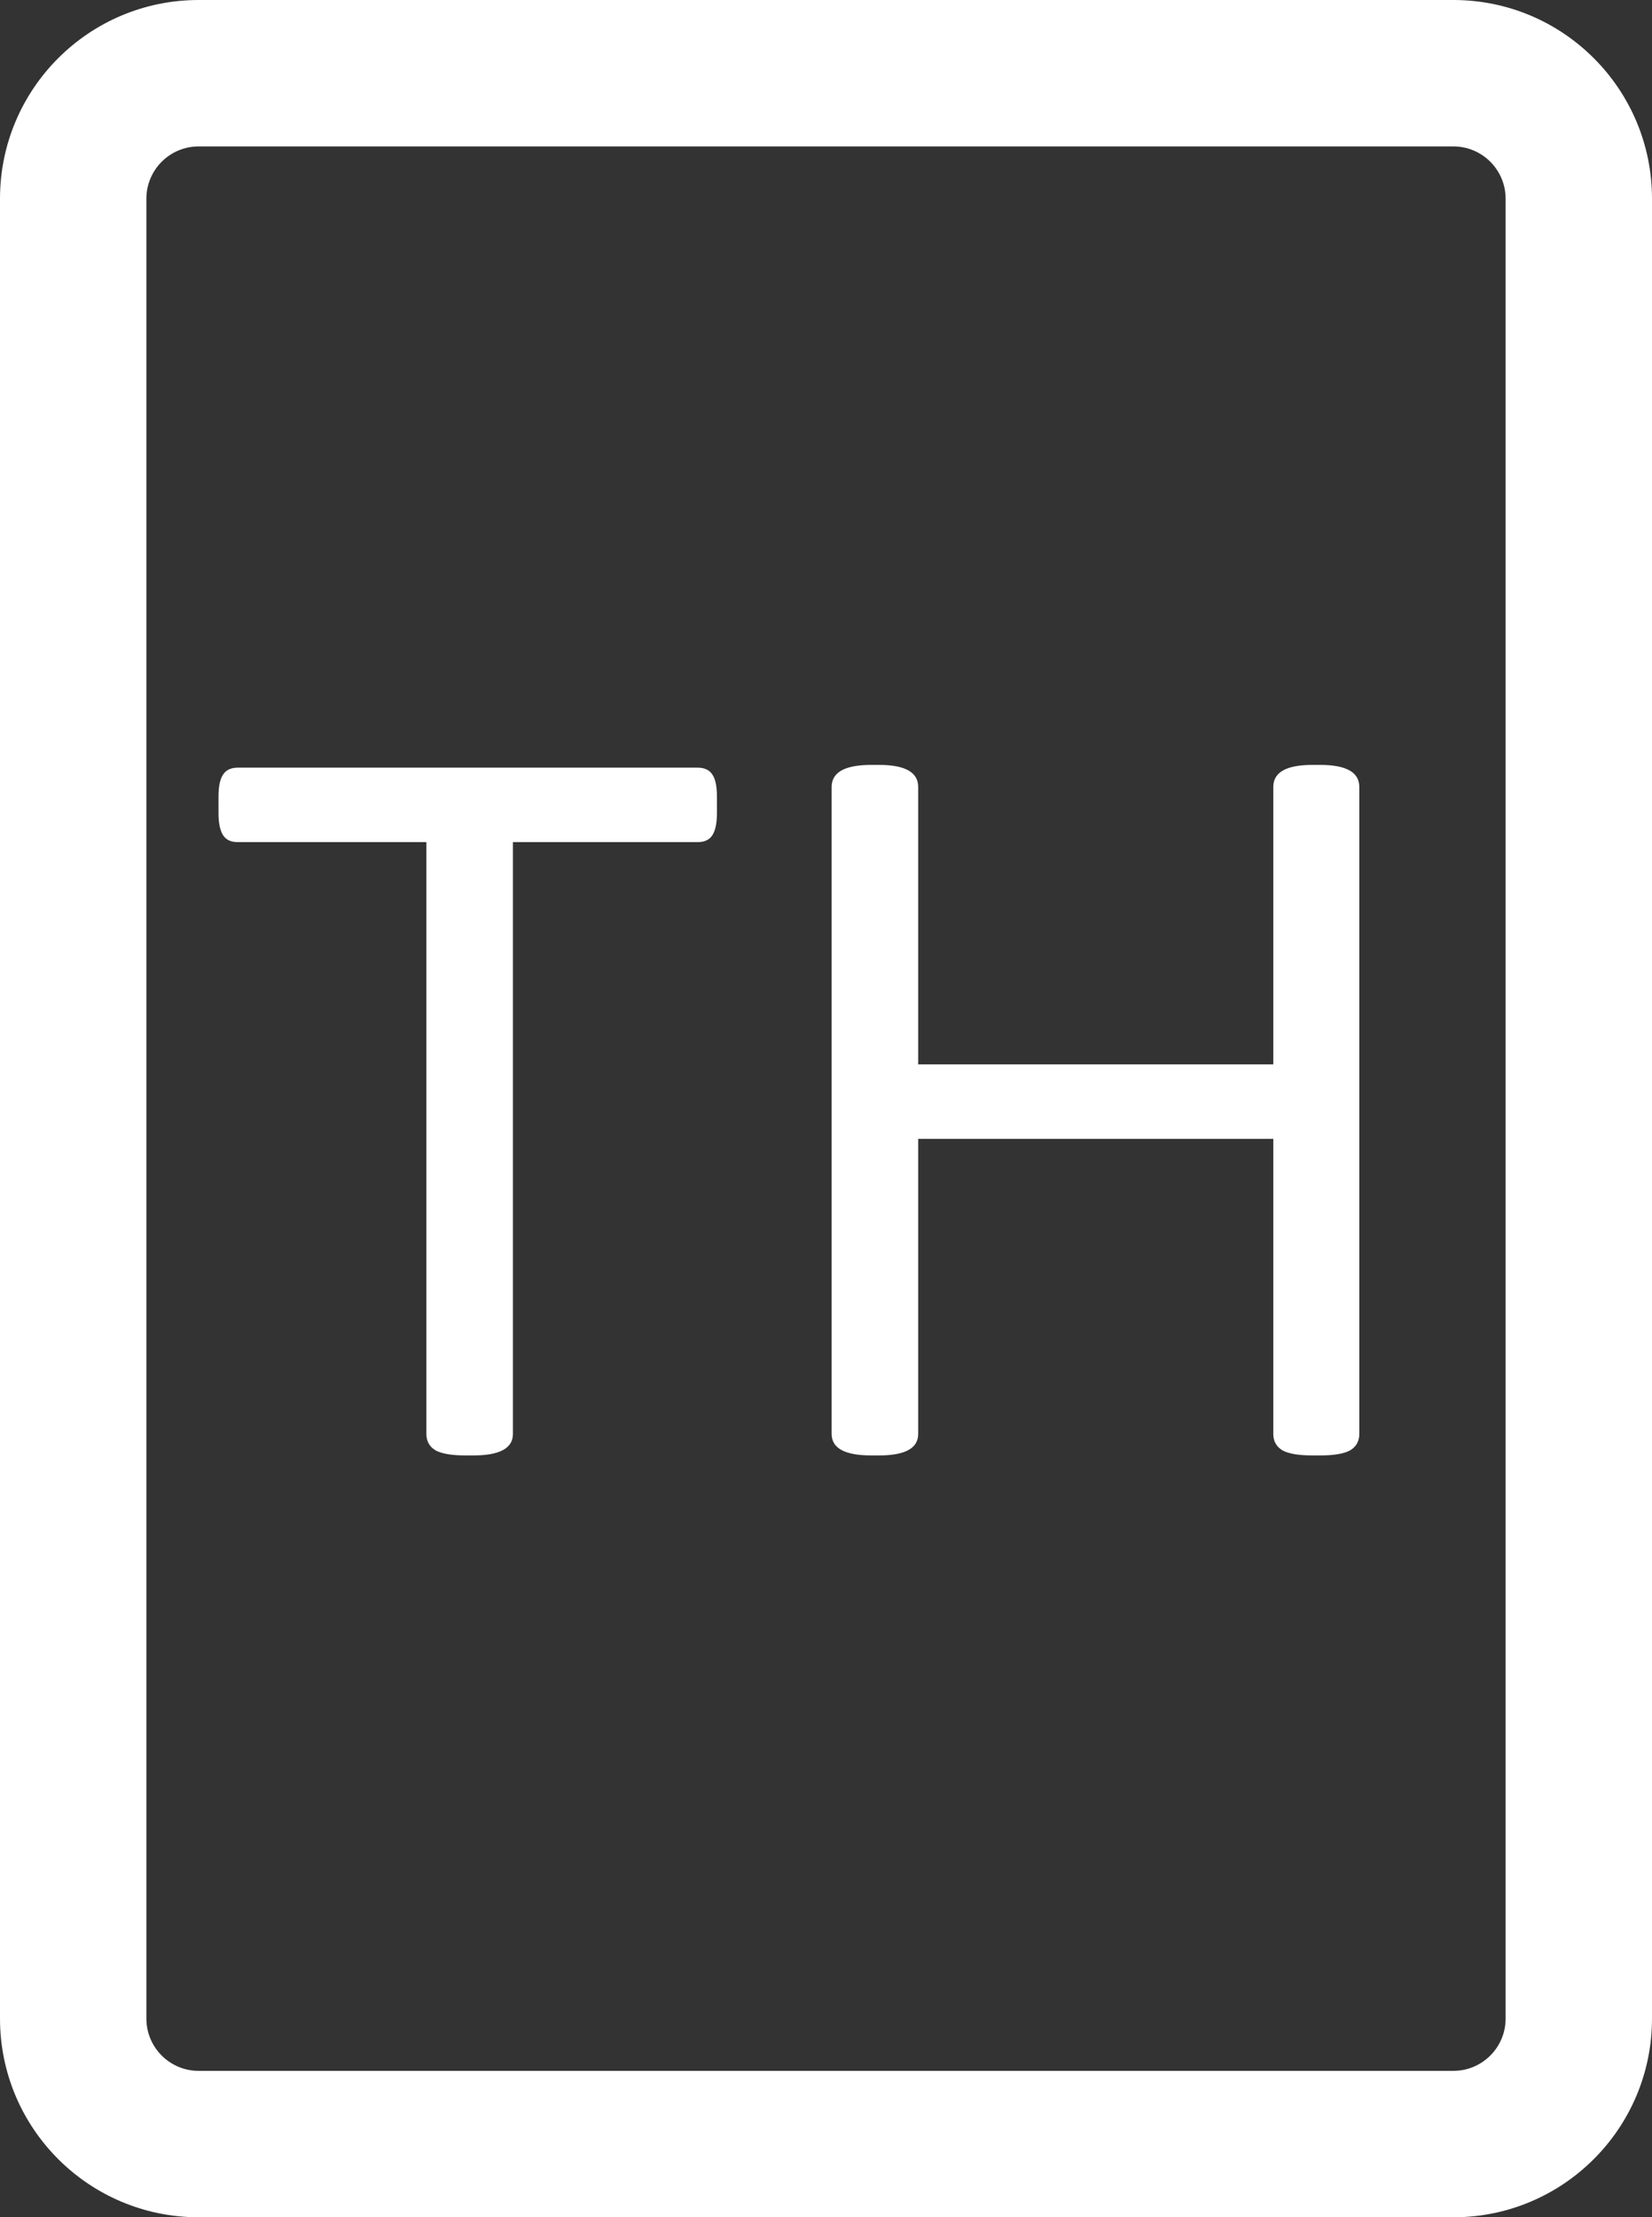 <svg width="79" height="106" viewBox="0 0 79 106" fill="none" xmlns="http://www.w3.org/2000/svg">
<rect x="0" y="0" width="79" height="106" fill="#333333" stroke="none"/>
<path fill-rule="evenodd" clip-rule="evenodd" d="M9.5 0C4.253 0 0 4.253 0 9.5V96.5C0 101.747 4.253 106 9.5 106H69.5C74.747 106 79 101.747 79 96.5V9.5C79 4.253 74.747 0 69.5 0H9.5ZM7 9.5C7 8.119 8.119 7 9.5 7H69.5C70.881 7 72 8.119 72 9.5V96.5C72 97.881 70.881 99 69.5 99H9.5C8.119 99 7 97.881 7 96.5V9.5ZM20.838 69.342C21.137 69.5 21.611 69.579 22.262 69.579H22.631C23.896 69.579 24.529 69.236 24.529 68.551V40.259H33.362C33.696 40.259 33.934 40.145 34.074 39.916C34.215 39.688 34.285 39.336 34.285 38.861V38.097C34.285 37.605 34.215 37.253 34.074 37.042C33.934 36.813 33.696 36.699 33.362 36.699H11.372C11.038 36.699 10.801 36.813 10.66 37.042C10.52 37.253 10.449 37.605 10.449 38.097V38.861C10.449 39.336 10.52 39.688 10.66 39.916C10.801 40.145 11.038 40.259 11.372 40.259H20.39V68.551C20.39 68.902 20.539 69.166 20.838 69.342ZM39.77 68.551C39.77 69.236 40.402 69.579 41.668 69.579H42.037C43.285 69.579 43.909 69.236 43.909 68.551V54.444H60.89V68.551C60.89 68.902 61.039 69.166 61.338 69.342C61.637 69.5 62.111 69.579 62.762 69.579H63.131C63.781 69.579 64.256 69.5 64.555 69.342C64.853 69.166 65.003 68.902 65.003 68.551V37.622C65.003 36.919 64.379 36.567 63.131 36.567H62.762C61.514 36.567 60.89 36.919 60.89 37.622V50.885H43.909V37.622C43.909 36.919 43.285 36.567 42.037 36.567H41.668C40.402 36.567 39.77 36.919 39.77 37.622V68.551Z" fill="white"/>
</svg>
